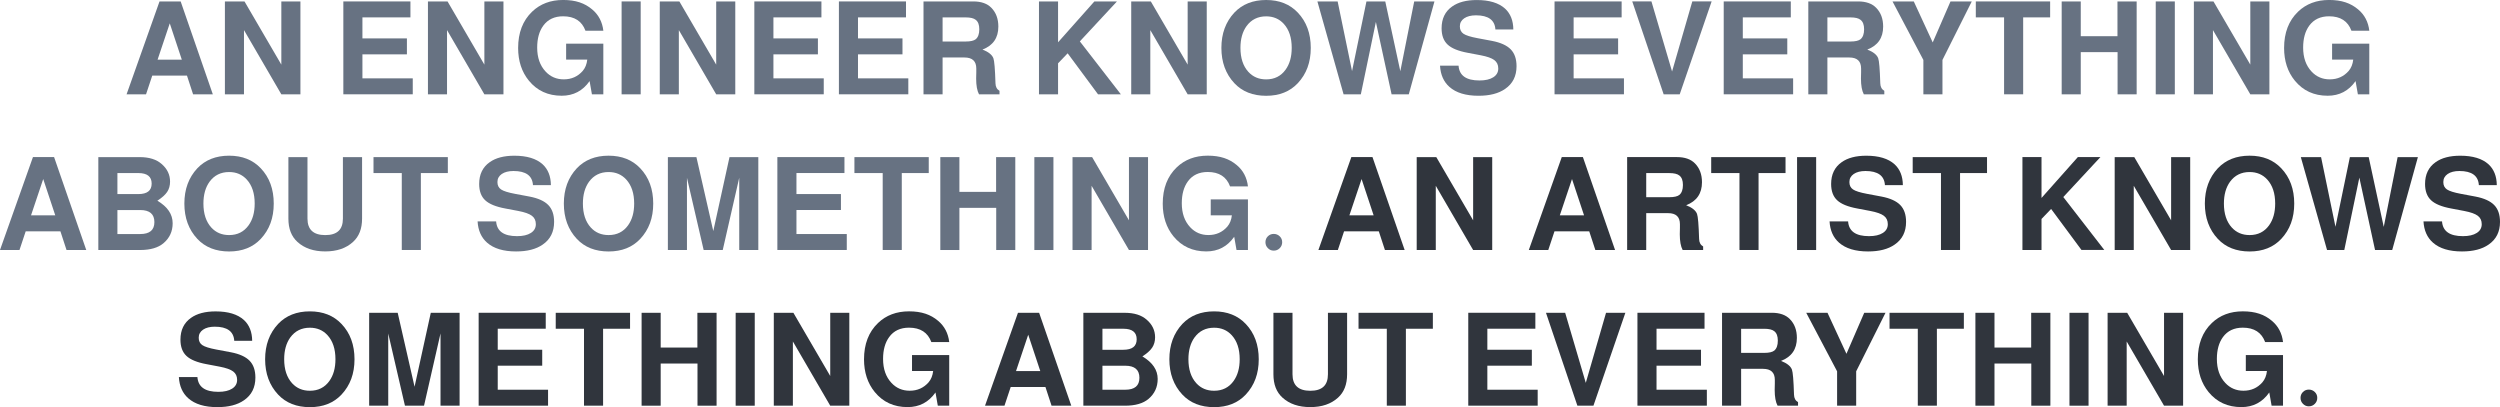 <?xml version="1.0" encoding="UTF-8"?>
<svg id="Layer_1" data-name="Layer 1" xmlns="http://www.w3.org/2000/svg" viewBox="0 0 924.95 150.62">
  <defs>
    <style>
      .cls-1 {
        fill: #677282;
      }

      .cls-1, .cls-2 {
        stroke-width: 0px;
      }

      .cls-2 {
        fill: #30353d;
      }
    </style>
  </defs>
  <path class="cls-1" d="M69.19,27.98h-12.86l-2.3,6.91h-7.2L59.02.53h7.82l11.9,34.37h-7.3l-2.26-6.91ZM67.27,22.08l-4.46-13.44-4.51,13.44h8.98Z"/>
  <path class="cls-1" d="M104.09,34.9l-13.82-23.76v23.76h-7.06V.53h7.25l13.63,23.38V.53h7.06v34.37h-7.06Z"/>
  <path class="cls-1" d="M134.09,20.11v8.88h18.62v5.9h-25.68V.53h24.82v5.9h-17.76v7.78h16.46v5.9h-16.46Z"/>
  <path class="cls-1" d="M179.21,34.9l-13.82-23.76v23.76h-7.06V.53h7.25l13.63,23.38V.53h7.06v34.37h-7.06Z"/>
  <path class="cls-1" d="M223.22,16.18v18.72h-4.22l-.86-4.9c-2.53,3.62-5.97,5.42-10.32,5.42-5.06,0-9.1-1.86-12.14-5.57-2.66-3.26-3.98-7.3-3.98-12.1,0-5.66,1.73-10.14,5.18-13.44,3.01-2.88,6.83-4.32,11.47-4.32s8,1.17,10.75,3.5c2.37,1.98,3.74,4.61,4.13,7.87h-6.62c-1.31-3.55-4.06-5.33-8.26-5.33-3.2,0-5.65,1.15-7.34,3.46-1.5,2.05-2.26,4.75-2.26,8.11,0,3.71,1.04,6.67,3.12,8.88,1.79,1.92,4.03,2.88,6.72,2.88,2.85,0,5.18-1.04,7.01-3.12.93-1.09,1.49-2.48,1.68-4.18h-7.82v-5.9h13.78Z"/>
  <path class="cls-1" d="M237.04.53v34.37h-7.06V.53h7.06Z"/>
  <path class="cls-1" d="M264.98,34.9l-13.82-23.76v23.76h-7.06V.53h7.25l13.63,23.38V.53h7.06v34.37h-7.06Z"/>
  <path class="cls-1" d="M286.15,20.11v8.88h18.62v5.9h-25.68V.53h24.82v5.9h-17.76v7.78h16.46v5.9h-16.46Z"/>
  <path class="cls-1" d="M317.44,20.11v8.88h18.62v5.9h-25.68V.53h24.82v5.9h-17.76v7.78h16.46v5.9h-16.46Z"/>
  <path class="cls-1" d="M348.74,21.26v13.63h-7.06V.53h18.43c2.91,0,5.14.78,6.67,2.35,1.73,1.76,2.59,4.08,2.59,6.96,0,4.16-1.95,6.99-5.86,8.5,2.21.86,3.55,1.94,4.03,3.22.35.93.61,4.02.77,9.26.03,1.31.53,2.24,1.49,2.78v1.3h-7.58c-.7-1.31-1.06-3.25-1.06-5.81,0-.64.02-1.42.05-2.35v-1.39c0-2.72-1.46-4.08-4.37-4.08h-8.11ZM348.74,15.36h8.54c1.79,0,3.04-.29,3.74-.86.86-.74,1.3-1.95,1.3-3.65s-.43-2.8-1.3-3.5c-.74-.61-1.98-.91-3.74-.91h-8.54v8.93Z"/>
  <path class="cls-1" d="M391.46,23.42v11.47h-7.06V.53h7.06v15.12l13.44-15.12h8.35l-13.73,14.78,15.17,19.58h-8.45l-11.23-15.17-3.55,3.7Z"/>
  <path class="cls-1" d="M439.41,34.9l-13.82-23.76v23.76h-7.06V.53h7.25l13.63,23.38V.53h7.06v34.37h-7.06Z"/>
  <path class="cls-1" d="M468.45,0c4.86,0,8.77,1.55,11.71,4.66,3.2,3.36,4.8,7.71,4.8,13.06s-1.6,9.63-4.8,13.06c-2.91,3.1-6.82,4.66-11.71,4.66s-8.85-1.55-11.76-4.66c-3.2-3.42-4.8-7.78-4.8-13.06s1.6-9.63,4.8-13.06c2.94-3.1,6.86-4.66,11.76-4.66ZM468.45,6.05c-3.07,0-5.49,1.2-7.25,3.6-1.5,2.08-2.26,4.77-2.26,8.06,0,3.78.98,6.74,2.93,8.88,1.7,1.86,3.89,2.78,6.58,2.78,3.07,0,5.47-1.2,7.2-3.6,1.5-2.08,2.26-4.77,2.26-8.06,0-3.78-.98-6.74-2.93-8.88-1.7-1.86-3.87-2.78-6.53-2.78Z"/>
  <path class="cls-1" d="M521.2,34.9h-6.34l-5.81-26.78-5.57,26.78h-6.38L487.41.53h7.49l5.33,25.78,5.33-25.78h6.96l5.57,25.82,5.14-25.82h7.49l-9.5,34.37Z"/>
  <path class="cls-1" d="M559.89,10.9h-6.62c-.22-3.49-2.62-5.23-7.2-5.23-1.82,0-3.27.37-4.34,1.1-1.07.74-1.61,1.73-1.61,2.98s.45,2.13,1.34,2.74c.9.61,2.62,1.15,5.18,1.63l5.38,1.01c3.17.61,5.47,1.65,6.91,3.12,1.44,1.47,2.16,3.55,2.16,6.24,0,3.68-1.41,6.48-4.22,8.4-2.43,1.7-5.71,2.54-9.84,2.54-4.7,0-8.29-1.09-10.75-3.26-2.14-1.89-3.31-4.51-3.5-7.87h6.86c.26,3.65,2.83,5.47,7.73,5.47,2.18,0,3.88-.39,5.11-1.18,1.23-.78,1.85-1.86,1.85-3.24s-.49-2.38-1.46-3.12c-.98-.74-2.65-1.33-5.02-1.78l-4.8-.91c-3.49-.64-5.98-1.66-7.46-3.05-1.49-1.39-2.23-3.4-2.23-6.02,0-3.55,1.3-6.24,3.89-8.06,2.24-1.6,5.28-2.4,9.12-2.4,4.64,0,8.13,1.06,10.46,3.17,2.02,1.86,3.04,4.43,3.07,7.73Z"/>
  <path class="cls-1" d="M582.21,20.11v8.88h18.62v5.9h-25.68V.53h24.82v5.9h-17.76v7.78h16.46v5.9h-16.46Z"/>
  <path class="cls-1" d="M621.47,34.9h-5.95l-11.62-34.37h7.1l7.63,25.92,7.49-25.92h7.15l-11.81,34.37Z"/>
  <path class="cls-1" d="M644.8,20.11v8.88h18.62v5.9h-25.68V.53h24.82v5.9h-17.76v7.78h16.46v5.9h-16.46Z"/>
  <path class="cls-1" d="M676.1,21.26v13.63h-7.06V.53h18.43c2.91,0,5.14.78,6.67,2.35,1.73,1.76,2.59,4.08,2.59,6.96,0,4.16-1.95,6.99-5.86,8.5,2.21.86,3.55,1.94,4.03,3.22.35.93.61,4.02.77,9.26.03,1.31.53,2.24,1.49,2.78v1.3h-7.58c-.7-1.31-1.06-3.25-1.06-5.81,0-.64.02-1.42.05-2.35v-1.39c0-2.72-1.46-4.08-4.37-4.08h-8.11ZM676.1,15.36h8.54c1.79,0,3.04-.29,3.74-.86.86-.74,1.3-1.95,1.3-3.65s-.43-2.8-1.3-3.5c-.74-.61-1.98-.91-3.74-.91h-8.54v8.93Z"/>
  <path class="cls-1" d="M718.67,22.18v12.72h-7.06v-12.72l-11.42-21.65h7.87l7.01,15.17,6.58-15.17h7.87l-10.85,21.65Z"/>
  <path class="cls-1" d="M748.53,6.43v28.46h-7.06V6.43h-10.46V.53h27.5v5.9h-9.98Z"/>
  <path class="cls-1" d="M783.47,19.3h-13.63v15.6h-7.06V.53h7.06v12.86h13.58V.53h7.1v34.37h-7.06v-15.6Z"/>
  <path class="cls-1" d="M804.64.53v34.37h-7.06V.53h7.06Z"/>
  <path class="cls-1" d="M832.57,34.9l-13.82-23.76v23.76h-7.06V.53h7.25l13.63,23.38V.53h7.06v34.37h-7.06Z"/>
  <path class="cls-1" d="M876.59,16.18v18.72h-4.22l-.86-4.9c-2.53,3.62-5.97,5.42-10.32,5.42-5.06,0-9.1-1.86-12.14-5.57-2.66-3.26-3.98-7.3-3.98-12.1,0-5.66,1.73-10.14,5.18-13.44,3.01-2.88,6.83-4.32,11.47-4.32s8,1.17,10.75,3.5c2.37,1.98,3.74,4.61,4.13,7.87h-6.62c-1.31-3.55-4.06-5.33-8.26-5.33-3.2,0-5.65,1.15-7.34,3.46-1.5,2.05-2.26,4.75-2.26,8.11,0,3.71,1.04,6.67,3.12,8.88,1.79,1.92,4.03,2.88,6.72,2.88,2.85,0,5.18-1.04,7.01-3.12.93-1.09,1.49-2.48,1.68-4.18h-7.82v-5.9h13.78Z"/>
  <path class="cls-1" d="M22.37,85.58h-12.86l-2.3,6.91H0l12.19-34.37h7.82l11.9,34.37h-7.3l-2.26-6.91ZM20.45,79.68l-4.46-13.44-4.51,13.44h8.98Z"/>
  <path class="cls-1" d="M36.38,92.5v-34.37h15.31c3.49,0,6.19.85,8.11,2.54,2.08,1.79,3.12,3.97,3.12,6.53,0,1.47-.36,2.74-1.08,3.82-.72,1.07-1.93,2.15-3.62,3.24,3.78,2.24,5.66,5.02,5.66,8.35,0,3.01-1.14,5.47-3.41,7.39-1.98,1.66-4.86,2.5-8.64,2.5h-15.46ZM43.44,64.03v7.78h7.73c3.3,0,4.94-1.3,4.94-3.89s-1.65-3.89-4.94-3.89h-7.73ZM43.44,77.71v8.88h8.45c3.49,0,5.23-1.47,5.23-4.42s-1.74-4.46-5.23-4.46h-8.45Z"/>
  <path class="cls-1" d="M84.77,57.6c4.86,0,8.77,1.55,11.71,4.66,3.2,3.36,4.8,7.71,4.8,13.06s-1.6,9.63-4.8,13.06c-2.91,3.1-6.82,4.66-11.71,4.66s-8.85-1.55-11.76-4.66c-3.2-3.42-4.8-7.78-4.8-13.06s1.6-9.63,4.8-13.06c2.94-3.1,6.86-4.66,11.76-4.66ZM84.77,63.65c-3.07,0-5.49,1.2-7.25,3.6-1.5,2.08-2.26,4.77-2.26,8.06,0,3.78.98,6.74,2.93,8.88,1.7,1.86,3.89,2.78,6.58,2.78,3.07,0,5.47-1.2,7.2-3.6,1.5-2.08,2.26-4.77,2.26-8.06,0-3.78-.98-6.74-2.93-8.88-1.7-1.86-3.87-2.78-6.53-2.78Z"/>
  <path class="cls-1" d="M126.86,58.13h7.1v22.75c0,3.74-1.12,6.62-3.36,8.64-2.56,2.34-5.98,3.5-10.27,3.5s-7.71-1.17-10.27-3.5c-2.24-2.02-3.36-4.9-3.36-8.64v-22.75h7.06v22.75c0,4.06,2.19,6.1,6.58,6.1s6.53-2.03,6.53-6.1v-22.75Z"/>
  <path class="cls-1" d="M155.71,64.03v28.46h-7.06v-28.46h-10.46v-5.9h27.5v5.9h-9.98Z"/>
  <path class="cls-1" d="M203.81,68.5h-6.62c-.22-3.49-2.62-5.23-7.2-5.23-1.82,0-3.27.37-4.34,1.1-1.07.74-1.61,1.73-1.61,2.98s.45,2.13,1.34,2.74c.9.61,2.62,1.15,5.18,1.63l5.38,1.01c3.17.61,5.47,1.65,6.91,3.12,1.44,1.47,2.16,3.55,2.16,6.24,0,3.68-1.41,6.48-4.22,8.4-2.43,1.7-5.71,2.54-9.84,2.54-4.7,0-8.29-1.09-10.75-3.26-2.14-1.89-3.31-4.51-3.5-7.87h6.86c.26,3.65,2.83,5.47,7.73,5.47,2.18,0,3.88-.39,5.11-1.18,1.23-.78,1.85-1.86,1.85-3.24s-.49-2.38-1.46-3.12c-.98-.74-2.65-1.33-5.02-1.78l-4.8-.91c-3.49-.64-5.98-1.66-7.46-3.05-1.49-1.39-2.23-3.4-2.23-6.02,0-3.55,1.3-6.24,3.89-8.06,2.24-1.6,5.28-2.4,9.12-2.4,4.64,0,8.13,1.06,10.46,3.17,2.02,1.86,3.04,4.43,3.07,7.73Z"/>
  <path class="cls-1" d="M225.17,57.6c4.86,0,8.77,1.55,11.71,4.66,3.2,3.36,4.8,7.71,4.8,13.06s-1.6,9.63-4.8,13.06c-2.91,3.1-6.82,4.66-11.71,4.66s-8.85-1.55-11.76-4.66c-3.2-3.42-4.8-7.78-4.8-13.06s1.6-9.63,4.8-13.06c2.94-3.1,6.86-4.66,11.76-4.66ZM225.17,63.65c-3.07,0-5.49,1.2-7.25,3.6-1.5,2.08-2.26,4.77-2.26,8.06,0,3.78.98,6.74,2.93,8.88,1.7,1.86,3.89,2.78,6.58,2.78,3.07,0,5.47-1.2,7.2-3.6,1.5-2.08,2.26-4.77,2.26-8.06,0-3.78-.98-6.74-2.93-8.88-1.7-1.86-3.87-2.78-6.53-2.78Z"/>
  <path class="cls-1" d="M254.16,65.76v26.74h-7.06v-34.37h10.56l6.24,27.36,6-27.36h10.66v34.37h-7.06v-26.74l-6.1,26.74h-7.06l-6.19-26.74Z"/>
  <path class="cls-1" d="M294.67,77.71v8.88h18.62v5.9h-25.68v-34.37h24.82v5.9h-17.76v7.78h16.46v5.9h-16.46Z"/>
  <path class="cls-1" d="M333.64,64.03v28.46h-7.06v-28.46h-10.46v-5.9h27.5v5.9h-9.98Z"/>
  <path class="cls-1" d="M368.59,76.9h-13.63v15.6h-7.06v-34.37h7.06v12.86h13.58v-12.86h7.1v34.37h-7.06v-15.6Z"/>
  <path class="cls-1" d="M389.75,58.13v34.37h-7.06v-34.37h7.06Z"/>
  <path class="cls-1" d="M417.69,92.5l-13.82-23.76v23.76h-7.06v-34.37h7.25l13.63,23.38v-23.38h7.06v34.37h-7.06Z"/>
  <path class="cls-1" d="M461.71,73.78v18.72h-4.22l-.86-4.9c-2.53,3.62-5.97,5.42-10.32,5.42-5.06,0-9.1-1.86-12.14-5.57-2.66-3.26-3.98-7.3-3.98-12.1,0-5.66,1.73-10.14,5.18-13.44,3.01-2.88,6.83-4.32,11.47-4.32s8,1.17,10.75,3.5c2.37,1.98,3.74,4.61,4.13,7.87h-6.62c-1.31-3.55-4.06-5.33-8.26-5.33-3.2,0-5.65,1.15-7.34,3.46-1.5,2.05-2.26,4.75-2.26,8.11,0,3.71,1.04,6.67,3.12,8.88,1.79,1.92,4.03,2.88,6.72,2.88,2.85,0,5.18-1.04,7.01-3.12.93-1.09,1.49-2.48,1.68-4.18h-7.82v-5.9h13.78Z"/>
  <path class="cls-1" d="M471.26,86.54c.86,0,1.6.3,2.21.89.61.59.91,1.32.91,2.18s-.3,1.6-.91,2.21c-.61.61-1.34.91-2.21.91s-1.55-.3-2.16-.91c-.61-.61-.91-1.34-.91-2.21s.3-1.59.89-2.18c.59-.59,1.32-.89,2.18-.89Z"/>
  <path class="cls-2" d="M510.14,85.58h-12.86l-2.3,6.91h-7.2l12.19-34.37h7.82l11.9,34.37h-7.3l-2.26-6.91ZM508.22,79.68l-4.46-13.44-4.51,13.44h8.98Z"/>
  <path class="cls-2" d="M545.03,92.5l-13.82-23.76v23.76h-7.06v-34.37h7.25l13.63,23.38v-23.38h7.06v34.37h-7.06Z"/>
  <path class="cls-2" d="M587.99,85.58h-12.86l-2.3,6.91h-7.2l12.19-34.37h7.82l11.9,34.37h-7.3l-2.26-6.91ZM586.07,79.68l-4.46-13.44-4.51,13.44h8.98Z"/>
  <path class="cls-2" d="M609.07,78.86v13.63h-7.06v-34.37h18.43c2.91,0,5.14.78,6.67,2.35,1.73,1.76,2.59,4.08,2.59,6.96,0,4.16-1.95,6.99-5.86,8.5,2.21.86,3.55,1.94,4.03,3.22.35.93.61,4.02.77,9.26.03,1.31.53,2.24,1.49,2.78v1.3h-7.58c-.7-1.31-1.06-3.25-1.06-5.81,0-.64.02-1.42.05-2.35v-1.39c0-2.72-1.46-4.08-4.37-4.08h-8.11ZM609.07,72.96h8.54c1.79,0,3.04-.29,3.74-.86.86-.74,1.3-1.95,1.3-3.65s-.43-2.8-1.3-3.5c-.74-.61-1.98-.91-3.74-.91h-8.54v8.93Z"/>
  <path class="cls-2" d="M650.63,64.03v28.46h-7.06v-28.46h-10.46v-5.9h27.5v5.9h-9.98Z"/>
  <path class="cls-2" d="M671.94,58.13v34.37h-7.06v-34.37h7.06Z"/>
  <path class="cls-2" d="M704.01,68.5h-6.62c-.22-3.49-2.62-5.23-7.2-5.23-1.82,0-3.27.37-4.34,1.1-1.07.74-1.61,1.73-1.61,2.98s.45,2.13,1.34,2.74c.9.61,2.62,1.15,5.18,1.63l5.38,1.01c3.17.61,5.47,1.65,6.91,3.12,1.44,1.47,2.16,3.55,2.16,6.24,0,3.68-1.41,6.48-4.22,8.4-2.43,1.7-5.71,2.54-9.84,2.54-4.7,0-8.29-1.09-10.75-3.26-2.14-1.89-3.31-4.51-3.5-7.87h6.86c.26,3.65,2.83,5.47,7.73,5.47,2.18,0,3.88-.39,5.11-1.18,1.23-.78,1.85-1.86,1.85-3.24s-.49-2.38-1.46-3.12c-.98-.74-2.65-1.33-5.02-1.78l-4.8-.91c-3.49-.64-5.98-1.66-7.46-3.05-1.49-1.39-2.23-3.4-2.23-6.02,0-3.55,1.3-6.24,3.89-8.06,2.24-1.6,5.28-2.4,9.12-2.4,4.64,0,8.13,1.06,10.46,3.17,2.02,1.86,3.04,4.43,3.07,7.73Z"/>
  <path class="cls-2" d="M725.18,64.03v28.46h-7.06v-28.46h-10.46v-5.9h27.5v5.9h-9.98Z"/>
  <path class="cls-2" d="M755.32,81.02v11.47h-7.06v-34.37h7.06v15.12l13.44-15.12h8.35l-13.73,14.78,15.17,19.58h-8.45l-11.23-15.17-3.55,3.7Z"/>
  <path class="cls-2" d="M803.27,92.5l-13.82-23.76v23.76h-7.06v-34.37h7.25l13.63,23.38v-23.38h7.06v34.37h-7.06Z"/>
  <path class="cls-2" d="M832.31,57.6c4.86,0,8.77,1.55,11.71,4.66,3.2,3.36,4.8,7.71,4.8,13.06s-1.6,9.63-4.8,13.06c-2.91,3.1-6.82,4.66-11.71,4.66s-8.85-1.55-11.76-4.66c-3.2-3.42-4.8-7.78-4.8-13.06s1.6-9.63,4.8-13.06c2.94-3.1,6.86-4.66,11.76-4.66ZM832.31,63.65c-3.07,0-5.49,1.2-7.25,3.6-1.5,2.08-2.26,4.77-2.26,8.06,0,3.78.98,6.74,2.93,8.88,1.7,1.86,3.89,2.78,6.58,2.78,3.07,0,5.47-1.2,7.2-3.6,1.5-2.08,2.26-4.77,2.26-8.06,0-3.78-.98-6.74-2.93-8.88-1.7-1.86-3.87-2.78-6.53-2.78Z"/>
  <path class="cls-2" d="M885.06,92.5h-6.34l-5.81-26.78-5.57,26.78h-6.38l-9.7-34.37h7.49l5.33,25.78,5.33-25.78h6.96l5.57,25.82,5.14-25.82h7.49l-9.5,34.37Z"/>
  <path class="cls-2" d="M923.75,68.5h-6.62c-.22-3.49-2.62-5.23-7.2-5.23-1.82,0-3.27.37-4.34,1.1-1.07.74-1.61,1.73-1.61,2.98s.45,2.13,1.34,2.74c.9.61,2.62,1.15,5.18,1.63l5.38,1.01c3.17.61,5.47,1.65,6.91,3.12,1.44,1.47,2.16,3.55,2.16,6.24,0,3.68-1.41,6.48-4.22,8.4-2.43,1.7-5.71,2.54-9.84,2.54-4.7,0-8.29-1.09-10.75-3.26-2.14-1.89-3.31-4.51-3.5-7.87h6.86c.26,3.65,2.83,5.47,7.73,5.47,2.18,0,3.88-.39,5.11-1.18,1.23-.78,1.85-1.86,1.85-3.24s-.49-2.38-1.46-3.12c-.98-.74-2.65-1.33-5.02-1.78l-4.8-.91c-3.49-.64-5.98-1.66-7.46-3.05-1.49-1.39-2.23-3.4-2.23-6.02,0-3.55,1.3-6.24,3.89-8.06,2.24-1.6,5.28-2.4,9.12-2.4,4.64,0,8.13,1.06,10.46,3.17,2.02,1.86,3.04,4.43,3.07,7.73Z"/>
  <path class="cls-2" d="M93.29,126.1h-6.62c-.22-3.49-2.62-5.23-7.2-5.23-1.82,0-3.27.37-4.34,1.1-1.07.74-1.61,1.73-1.61,2.98s.45,2.13,1.34,2.74c.9.61,2.62,1.15,5.18,1.63l5.38,1.01c3.17.61,5.47,1.65,6.91,3.12,1.44,1.47,2.16,3.55,2.16,6.24,0,3.68-1.41,6.48-4.22,8.4-2.43,1.7-5.71,2.54-9.84,2.54-4.7,0-8.29-1.09-10.75-3.26-2.14-1.89-3.31-4.51-3.5-7.87h6.86c.26,3.65,2.83,5.47,7.73,5.47,2.18,0,3.88-.39,5.11-1.18,1.23-.78,1.85-1.86,1.85-3.24s-.49-2.38-1.46-3.12c-.98-.74-2.65-1.33-5.02-1.78l-4.8-.91c-3.49-.64-5.98-1.66-7.46-3.05-1.49-1.39-2.23-3.4-2.23-6.02,0-3.55,1.3-6.24,3.89-8.06,2.24-1.6,5.28-2.4,9.12-2.4,4.64,0,8.13,1.06,10.46,3.17,2.02,1.86,3.04,4.43,3.07,7.73Z"/>
  <path class="cls-2" d="M114.65,115.2c4.86,0,8.77,1.55,11.71,4.66,3.2,3.36,4.8,7.71,4.8,13.06s-1.6,9.63-4.8,13.06c-2.91,3.1-6.82,4.66-11.71,4.66s-8.85-1.55-11.76-4.66c-3.2-3.42-4.8-7.78-4.8-13.06s1.6-9.63,4.8-13.06c2.94-3.1,6.86-4.66,11.76-4.66ZM114.65,121.25c-3.07,0-5.49,1.2-7.25,3.6-1.5,2.08-2.26,4.77-2.26,8.06,0,3.78.98,6.74,2.93,8.88,1.7,1.86,3.89,2.78,6.58,2.78,3.07,0,5.47-1.2,7.2-3.6,1.5-2.08,2.26-4.77,2.26-8.06,0-3.78-.98-6.74-2.93-8.88-1.7-1.86-3.87-2.78-6.53-2.78Z"/>
  <path class="cls-2" d="M143.64,123.36v26.74h-7.06v-34.37h10.56l6.24,27.36,6-27.36h10.66v34.37h-7.06v-26.74l-6.1,26.74h-7.06l-6.19-26.74Z"/>
  <path class="cls-2" d="M184.15,135.31v8.88h18.62v5.9h-25.68v-34.37h24.82v5.9h-17.76v7.78h16.46v5.9h-16.46Z"/>
  <path class="cls-2" d="M223.13,121.63v28.46h-7.06v-28.46h-10.46v-5.9h27.5v5.9h-9.98Z"/>
  <path class="cls-2" d="M258.07,134.5h-13.63v15.6h-7.06v-34.37h7.06v12.86h13.58v-12.86h7.1v34.37h-7.06v-15.6Z"/>
  <path class="cls-2" d="M279.24,115.73v34.37h-7.06v-34.37h7.06Z"/>
  <path class="cls-2" d="M307.17,150.1l-13.82-23.76v23.76h-7.06v-34.37h7.25l13.63,23.38v-23.38h7.06v34.37h-7.06Z"/>
  <path class="cls-2" d="M351.19,131.38v18.72h-4.22l-.86-4.9c-2.53,3.62-5.97,5.42-10.32,5.42-5.06,0-9.1-1.86-12.14-5.57-2.66-3.26-3.98-7.3-3.98-12.1,0-5.66,1.73-10.14,5.18-13.44,3.01-2.88,6.83-4.32,11.47-4.32s8,1.17,10.75,3.5c2.37,1.98,3.74,4.61,4.13,7.87h-6.62c-1.31-3.55-4.06-5.33-8.26-5.33-3.2,0-5.65,1.15-7.34,3.46-1.5,2.05-2.26,4.75-2.26,8.11,0,3.71,1.04,6.67,3.12,8.88,1.79,1.92,4.03,2.88,6.72,2.88,2.85,0,5.18-1.04,7.01-3.12.93-1.09,1.49-2.48,1.68-4.18h-7.82v-5.9h13.78Z"/>
  <path class="cls-2" d="M386.8,143.18h-12.86l-2.3,6.91h-7.2l12.19-34.37h7.82l11.9,34.37h-7.3l-2.26-6.91ZM384.88,137.28l-4.46-13.44-4.51,13.44h8.98Z"/>
  <path class="cls-2" d="M400.82,150.1v-34.37h15.31c3.49,0,6.19.85,8.11,2.54,2.08,1.79,3.12,3.97,3.12,6.53,0,1.47-.36,2.74-1.08,3.82-.72,1.07-1.93,2.15-3.62,3.24,3.78,2.24,5.66,5.02,5.66,8.35,0,3.01-1.14,5.47-3.41,7.39-1.98,1.66-4.87,2.5-8.64,2.5h-15.46ZM407.88,121.63v7.78h7.73c3.3,0,4.94-1.3,4.94-3.89s-1.65-3.89-4.94-3.89h-7.73ZM407.88,135.31v8.88h8.45c3.49,0,5.23-1.47,5.23-4.42s-1.74-4.46-5.23-4.46h-8.45Z"/>
  <path class="cls-2" d="M449.2,115.2c4.86,0,8.77,1.55,11.71,4.66,3.2,3.36,4.8,7.71,4.8,13.06s-1.6,9.63-4.8,13.06c-2.91,3.1-6.82,4.66-11.71,4.66s-8.85-1.55-11.76-4.66c-3.2-3.42-4.8-7.78-4.8-13.06s1.6-9.63,4.8-13.06c2.94-3.1,6.86-4.66,11.76-4.66ZM449.2,121.25c-3.07,0-5.49,1.2-7.25,3.6-1.5,2.08-2.26,4.77-2.26,8.06,0,3.78.98,6.74,2.93,8.88,1.7,1.86,3.89,2.78,6.58,2.78,3.07,0,5.47-1.2,7.2-3.6,1.5-2.08,2.26-4.77,2.26-8.06,0-3.78-.98-6.74-2.93-8.88-1.7-1.86-3.87-2.78-6.53-2.78Z"/>
  <path class="cls-2" d="M491.3,115.73h7.1v22.75c0,3.74-1.12,6.62-3.36,8.64-2.56,2.34-5.98,3.5-10.27,3.5s-7.71-1.17-10.27-3.5c-2.24-2.02-3.36-4.9-3.36-8.64v-22.75h7.06v22.75c0,4.06,2.19,6.1,6.58,6.1s6.53-2.03,6.53-6.1v-22.75Z"/>
  <path class="cls-2" d="M520.15,121.63v28.46h-7.06v-28.46h-10.46v-5.9h27.5v5.9h-9.98Z"/>
  <path class="cls-2" d="M550.29,135.31v8.88h18.62v5.9h-25.68v-34.37h24.82v5.9h-17.76v7.78h16.46v5.9h-16.46Z"/>
  <path class="cls-2" d="M589.55,150.1h-5.95l-11.62-34.37h7.1l7.63,25.92,7.49-25.92h7.15l-11.81,34.37Z"/>
  <path class="cls-2" d="M612.88,135.31v8.88h18.62v5.9h-25.68v-34.37h24.82v5.9h-17.76v7.78h16.46v5.9h-16.46Z"/>
  <path class="cls-2" d="M644.18,136.46v13.63h-7.06v-34.37h18.43c2.91,0,5.14.78,6.67,2.35,1.73,1.76,2.59,4.08,2.59,6.96,0,4.16-1.95,6.99-5.86,8.5,2.21.86,3.55,1.94,4.03,3.22.35.93.61,4.02.77,9.26.03,1.31.53,2.24,1.49,2.78v1.3h-7.58c-.7-1.31-1.06-3.25-1.06-5.81,0-.64.02-1.42.05-2.35v-1.39c0-2.72-1.46-4.08-4.37-4.08h-8.11ZM644.18,130.56h8.54c1.79,0,3.04-.29,3.74-.86.86-.74,1.3-1.95,1.3-3.65s-.43-2.8-1.3-3.5c-.74-.61-1.98-.91-3.74-.91h-8.54v8.93Z"/>
  <path class="cls-2" d="M686.75,137.38v12.72h-7.06v-12.72l-11.42-21.65h7.87l7.01,15.17,6.58-15.17h7.87l-10.85,21.65Z"/>
  <path class="cls-2" d="M716.61,121.63v28.46h-7.06v-28.46h-10.46v-5.9h27.5v5.9h-9.98Z"/>
  <path class="cls-2" d="M751.55,134.5h-13.63v15.6h-7.06v-34.37h7.06v12.86h13.58v-12.86h7.1v34.37h-7.06v-15.6Z"/>
  <path class="cls-2" d="M772.72,115.73v34.37h-7.06v-34.37h7.06Z"/>
  <path class="cls-2" d="M800.65,150.1l-13.82-23.76v23.76h-7.06v-34.37h7.25l13.63,23.38v-23.38h7.06v34.37h-7.06Z"/>
  <path class="cls-2" d="M844.67,131.38v18.72h-4.22l-.86-4.9c-2.53,3.62-5.97,5.42-10.32,5.42-5.06,0-9.1-1.86-12.14-5.57-2.66-3.26-3.98-7.3-3.98-12.1,0-5.66,1.73-10.14,5.18-13.44,3.01-2.88,6.83-4.32,11.47-4.32s8,1.17,10.75,3.5c2.37,1.98,3.74,4.61,4.13,7.87h-6.62c-1.31-3.55-4.06-5.33-8.26-5.33-3.2,0-5.65,1.15-7.34,3.46-1.5,2.05-2.26,4.75-2.26,8.11,0,3.71,1.04,6.67,3.12,8.88,1.79,1.92,4.03,2.88,6.72,2.88,2.85,0,5.18-1.04,7.01-3.12.93-1.09,1.49-2.48,1.68-4.18h-7.82v-5.9h13.78Z"/>
  <path class="cls-2" d="M854.22,144.14c.86,0,1.6.3,2.21.89.61.59.91,1.32.91,2.18s-.3,1.6-.91,2.21c-.61.61-1.34.91-2.21.91s-1.55-.3-2.16-.91c-.61-.61-.91-1.34-.91-2.21s.3-1.59.89-2.18c.59-.59,1.32-.89,2.18-.89Z"/>
</svg>